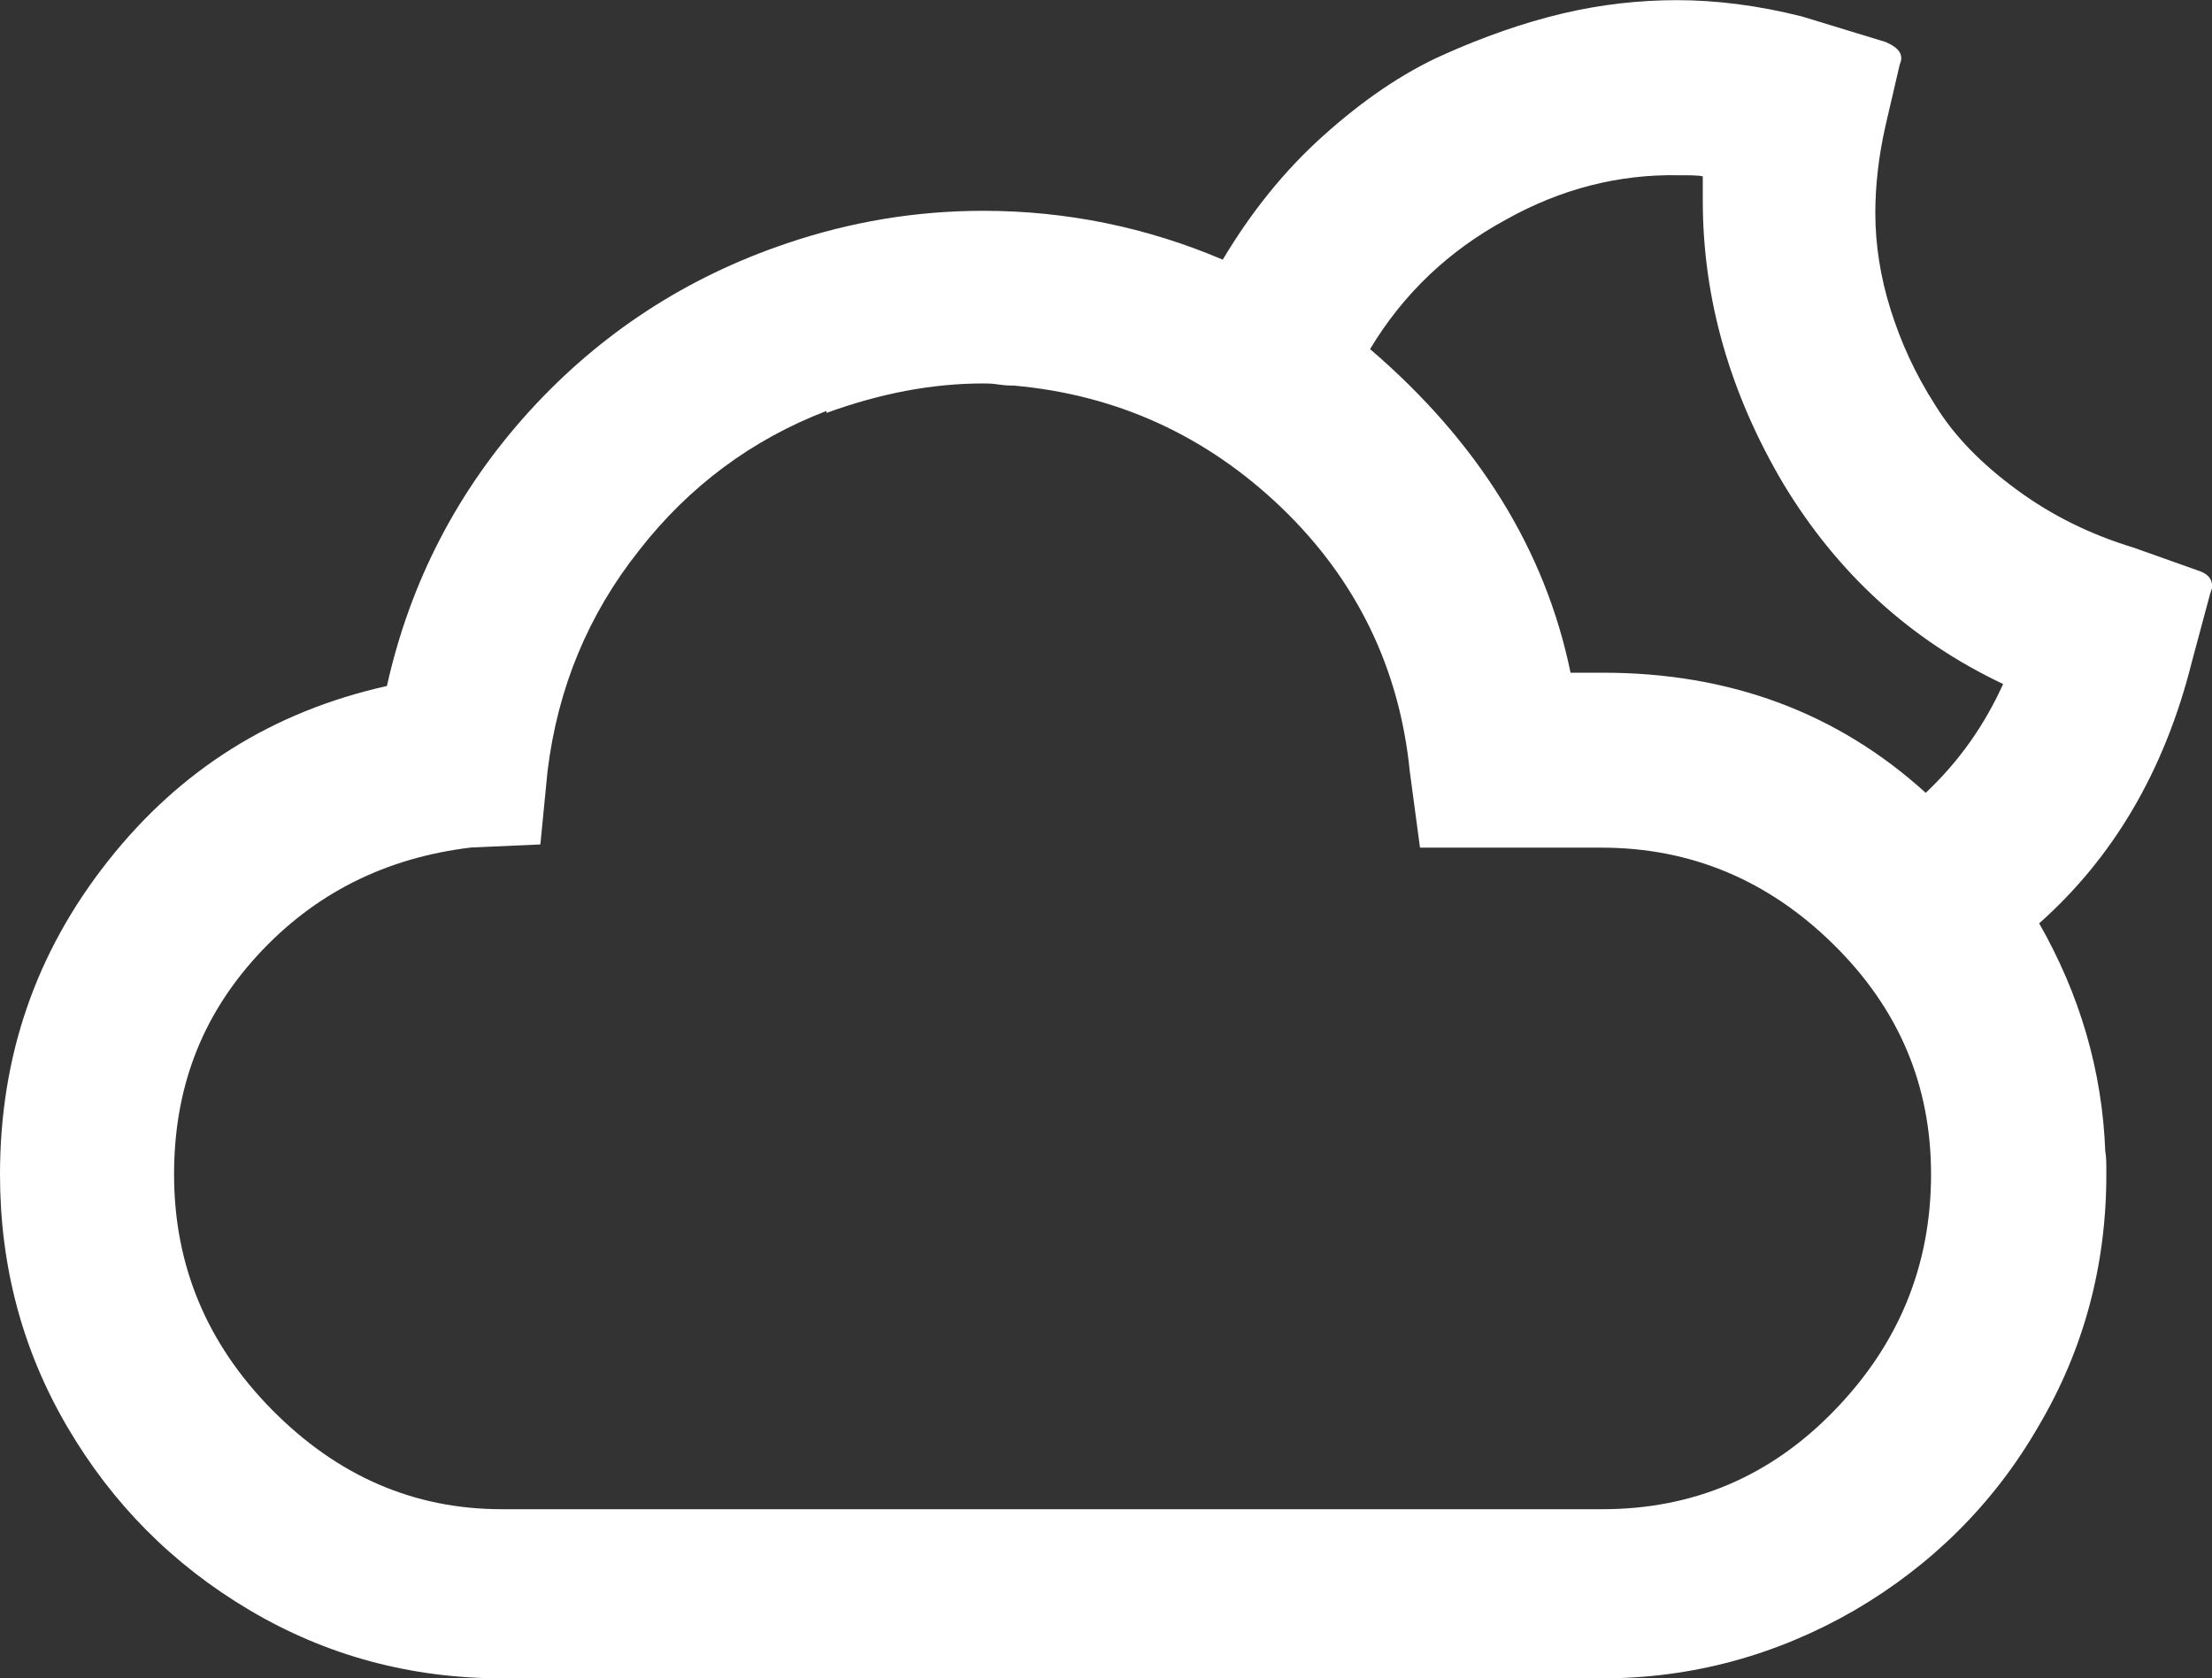 <?xml version="1.0" encoding="utf-8"?>
<!-- Generator: Adobe Illustrator 18.0.0, SVG Export Plug-In . SVG Version: 6.00 Build 0)  -->
<!DOCTYPE svg PUBLIC "-//W3C//DTD SVG 1.1//EN" "http://www.w3.org/Graphics/SVG/1.1/DTD/svg11.dtd">
<svg version="1.1" id="Layer_1" xmlns="http://www.w3.org/2000/svg" xmlns:xlink="http://www.w3.org/1999/xlink" x="0px" y="0px"
	 viewBox="276 357.3 1448.7 1099.3" enable-background="new 276 357.3 1448.7 1099.3" xml:space="preserve">
<rect x="276" y="357.3" width="1448.7" height="1099.3" fill="#333333" stroke="none"/>
<path fill="#FFFFFF" d="M276,1126.7c0-77.3,23.3-145.3,70.7-205.3c47.3-60,108-98,182.7-114.7c15.3-68.7,46.7-128.7,93.3-180
	c46.7-51.3,103.3-88,168.7-110c41.3-14,84-21.3,128.7-21.3c54,0,106.7,10.7,156.7,32c18.7-31.3,40.7-58.7,66-81.3
	c25.3-22.7,51.3-40.7,78-52.7c26.7-12,53.3-21.3,78.7-27.3c25.3-6,50.7-8.7,74.7-8.7c25.3,0,52.7,3.3,82,10.7l54.7,16.7
	c9.3,4,12,8.7,9.3,14.7l-9.3,40c-4.7,20.7-6.7,40-6.7,57.3c0,20.7,3.3,42,10,63.3c6.7,21.3,16,42,29.3,62.7
	c12.7,20.7,30.7,38.7,53.3,55.3c22.7,16.7,48,29.3,76.7,38l41.3,14.7c6.7,2,10,5.3,10,10.7c0,1.3-0.7,2.7-1.3,4.7l-12,44.7
	c-18,72-52,128.7-100,171.3c26.7,46.7,41.3,96.7,43.3,149.3c0.7,3.3,0.7,8,0.7,15.3c0,59.3-14.7,114.7-44.7,165.3
	c-29.3,50.7-70,90.7-120,120c-50.7,29.3-106,44.7-165.3,44.7H604.7c-59.3,0-114.7-14.7-165.3-44.7s-90-70-119.3-120
	C290.7,1242,276,1186.7,276,1126.7z M390,1126.7c0,59.3,21.3,110.7,64,154c42.7,43.3,92.7,65.3,150.7,65.3h720.7
	c59.3,0,110-21.3,152-64.7c42-43.3,63.3-94.7,63.3-154.7c0-58.7-21.3-108.7-64-150.7c-42.7-42-93.3-63.3-152-63.3H1206l-6.7-50
	c-6.7-67.3-34.7-125.3-84-172.7c-49.3-47.3-108-74-175.3-80c-2,0-5.3,0-10-0.7s-7.3-0.7-10-0.7c-34,0-68,6.7-102.7,19.3v-1.3
	c-48.7,18.7-90,49.3-122.7,91.3c-33.3,42-53.3,90-60,144.7l-4.7,48l-45.3,2c-56,6.7-102.7,30-140,70.7S390,1071.3,390,1126.7z
	 M1173.3,586c70.7,60.7,114.7,131.3,131.3,212h21.3c82.7,0,153.3,26,211.3,78.7c22-20.7,38.7-44.7,50.7-71.3
	c-60.7-28.7-108.7-72.7-144-131.3c-34.7-58.7-52.7-120.7-52.7-185.3v-16c-3.3-0.7-8.7-0.7-16-0.7c-38.7-0.7-76.7,8.7-113.3,29.3
	C1225.3,521.3,1195.3,549.3,1173.3,586z"/>
</svg>
